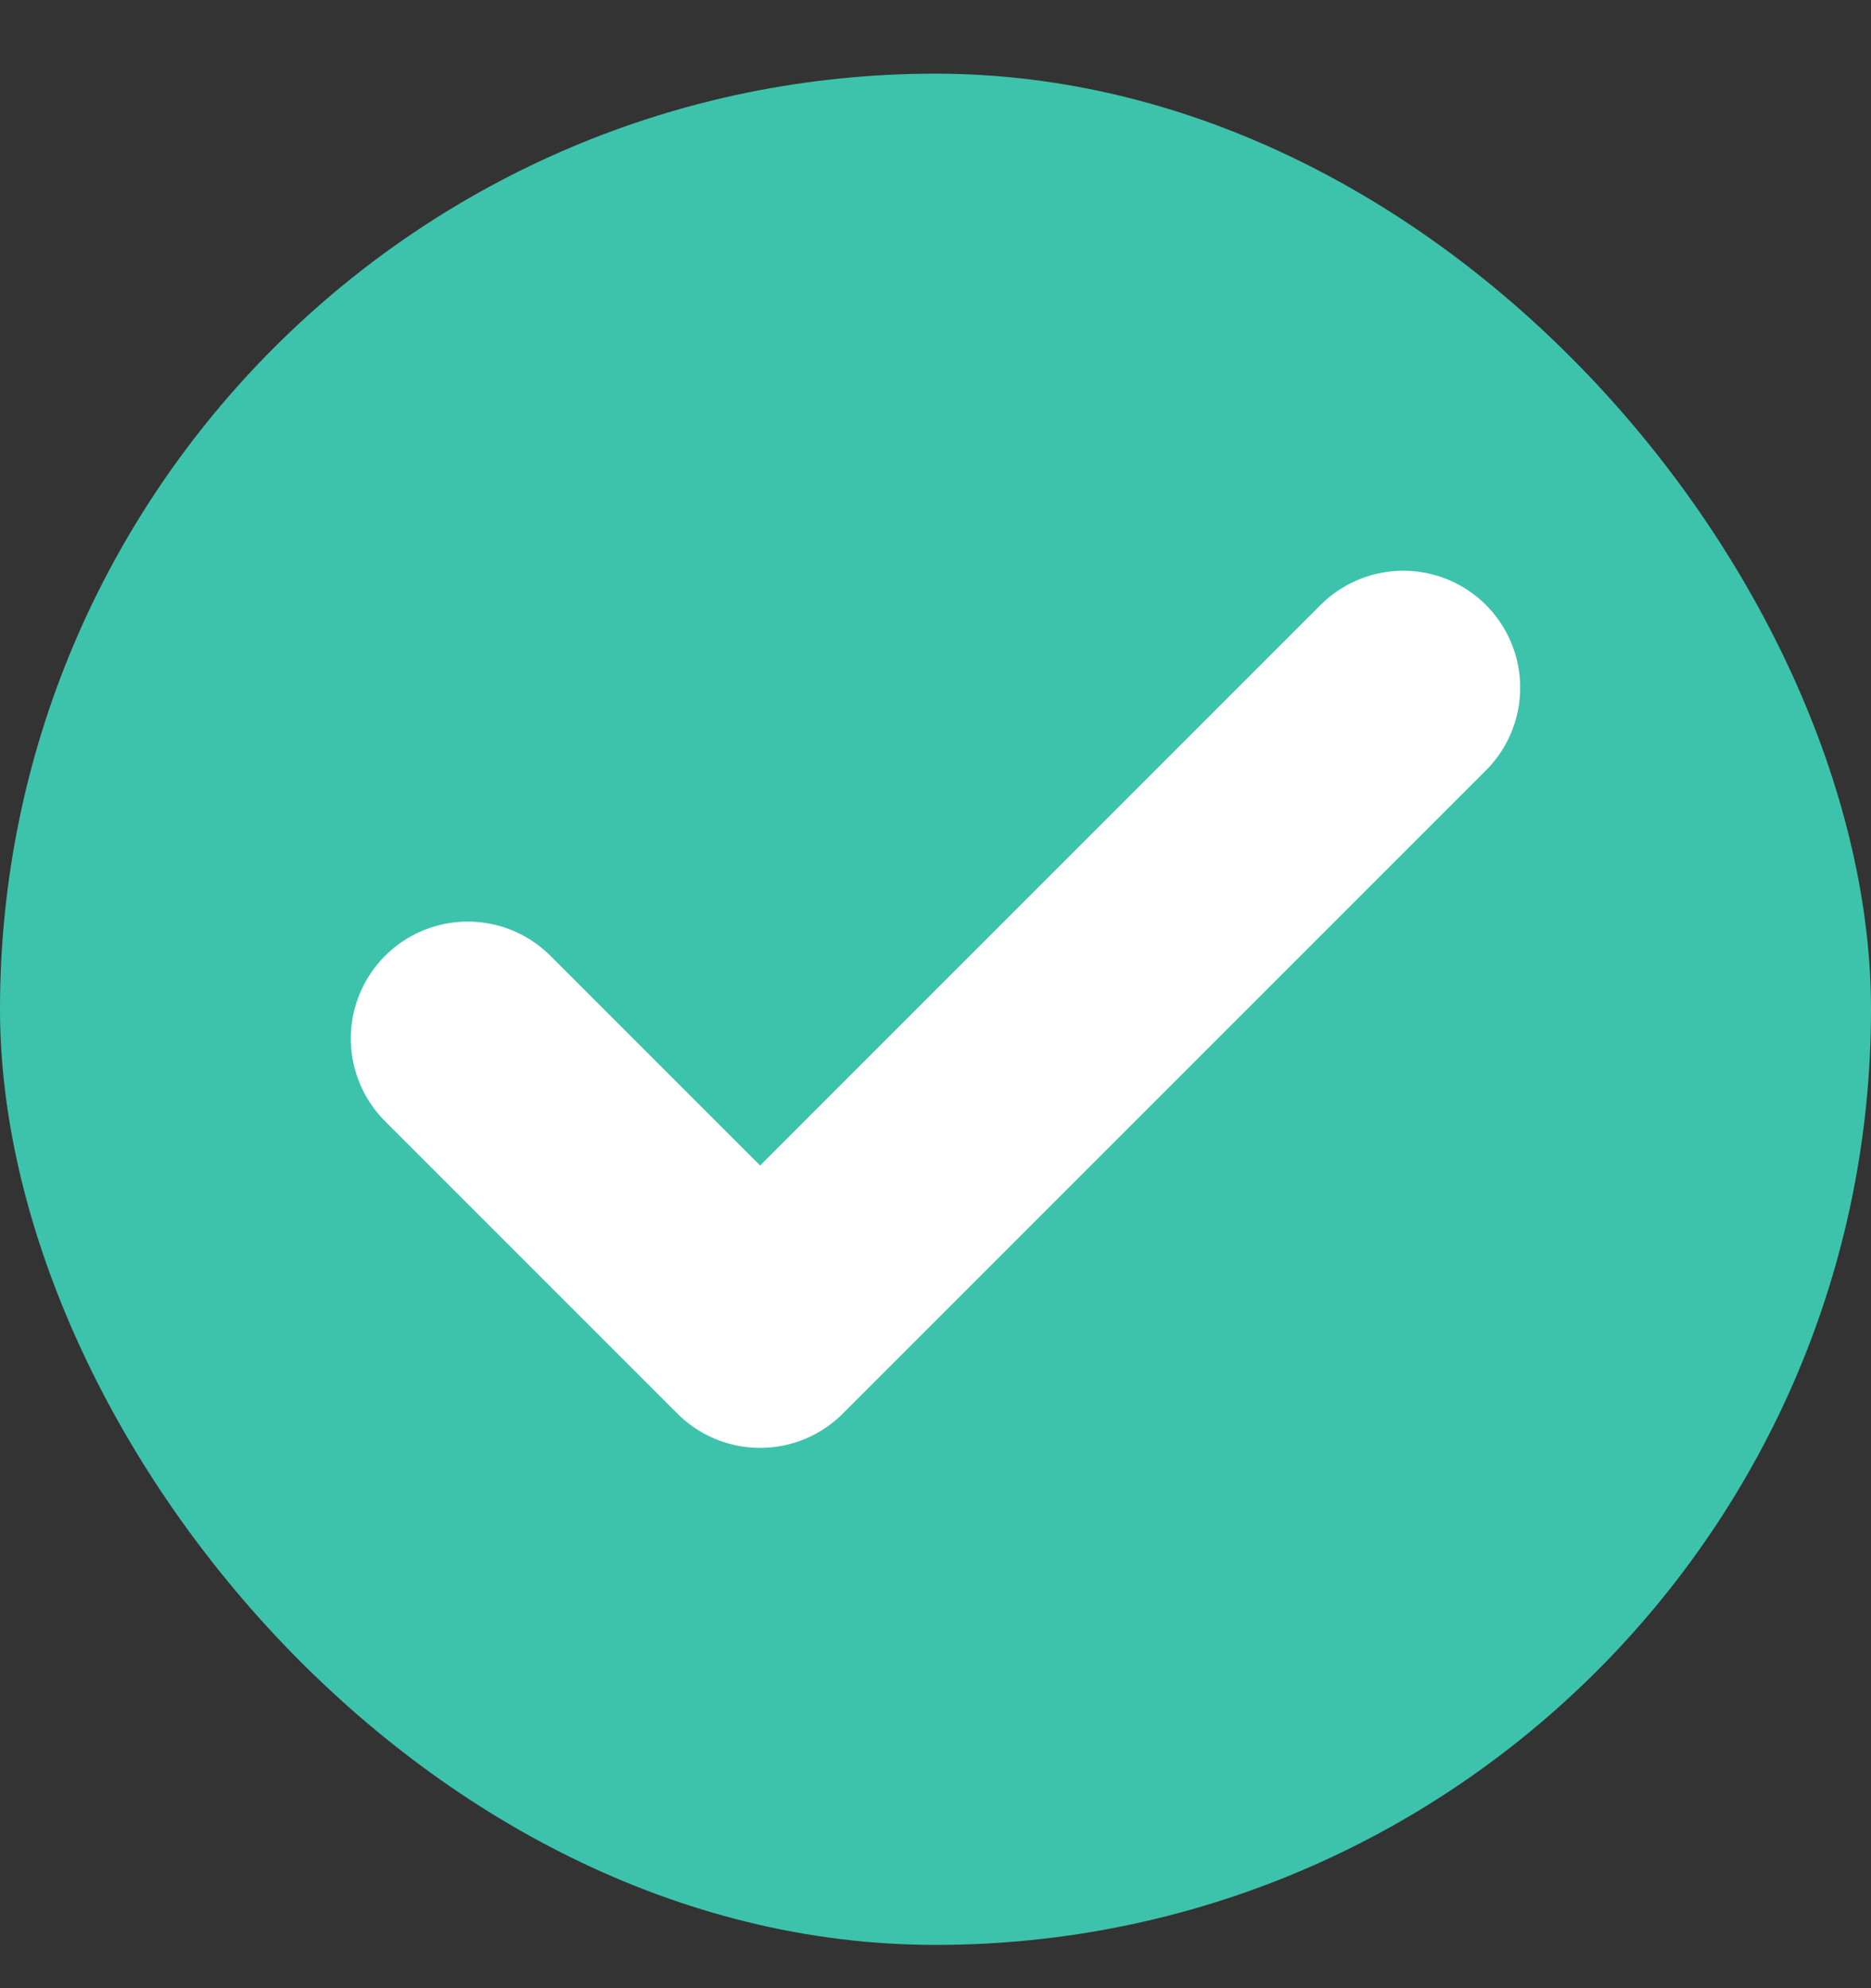 <svg width="16" height="17" viewBox="0 0 16 17" fill="none" xmlns="http://www.w3.org/2000/svg">
<rect x="0" y="0" width="16" height="17" fill="#333333" stroke="none"/>
<rect y="0.63" width="16" height="16" rx="8" fill="#3DC3AB"/>
<path d="M12 5.88L6.5 11.38L4 8.88" stroke="white" stroke-width="2" stroke-linecap="round" stroke-linejoin="round"/>
</svg>

